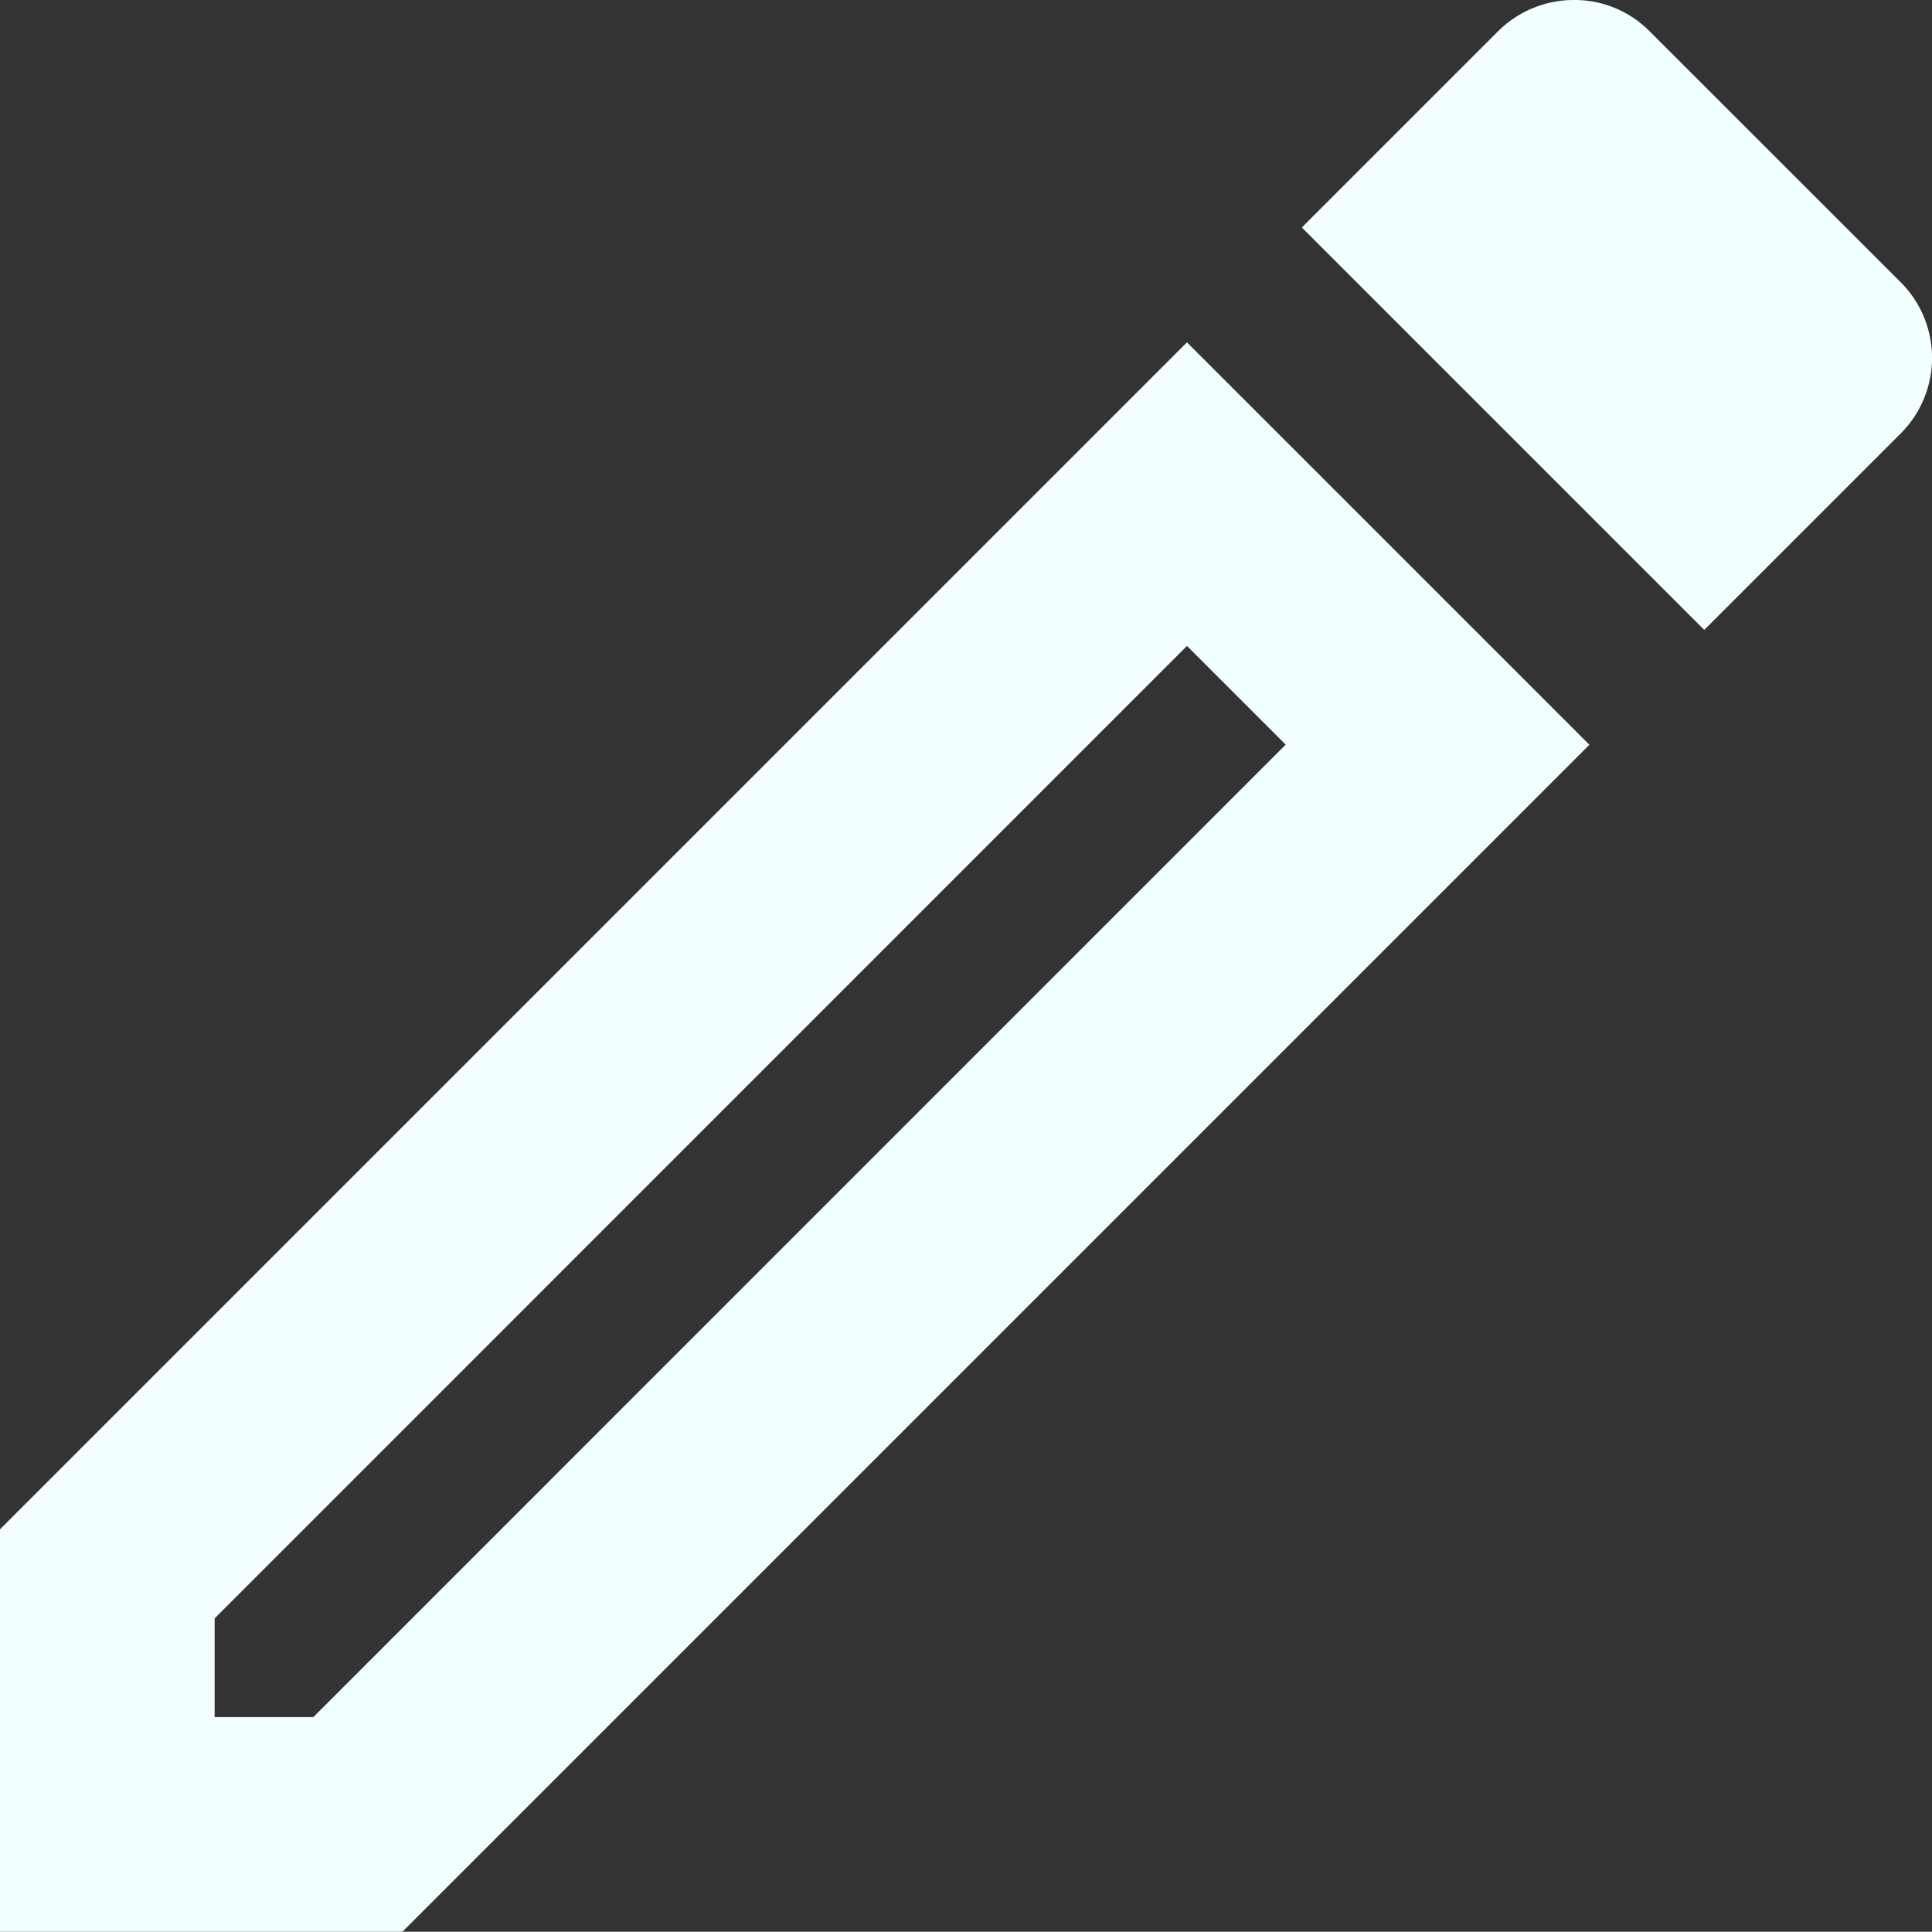 <svg xmlns="http://www.w3.org/2000/svg" width="28.714" height="28.71" viewBox="0 0 28.714 28.71">
  <rect x="0" y="0" width="28.714" height="28.71" fill="#333333" stroke="none"/>
  <path id="Path_101" data-name="Path 101" d="M20.641,12.6l1.467,1.467L7.657,28.52H6.19V27.053L20.641,12.6M26.383,3a1.6,1.6,0,0,0-1.117.463L22.348,6.381l5.981,5.981,2.919-2.919a1.588,1.588,0,0,0,0-2.249L27.515,3.463A1.566,1.566,0,0,0,26.383,3ZM20.641,8.088,3,25.729V31.71H8.981L26.622,14.069,20.641,8.088Z" transform="translate(-3 -3)" fill="#f3feff"/>
</svg>
